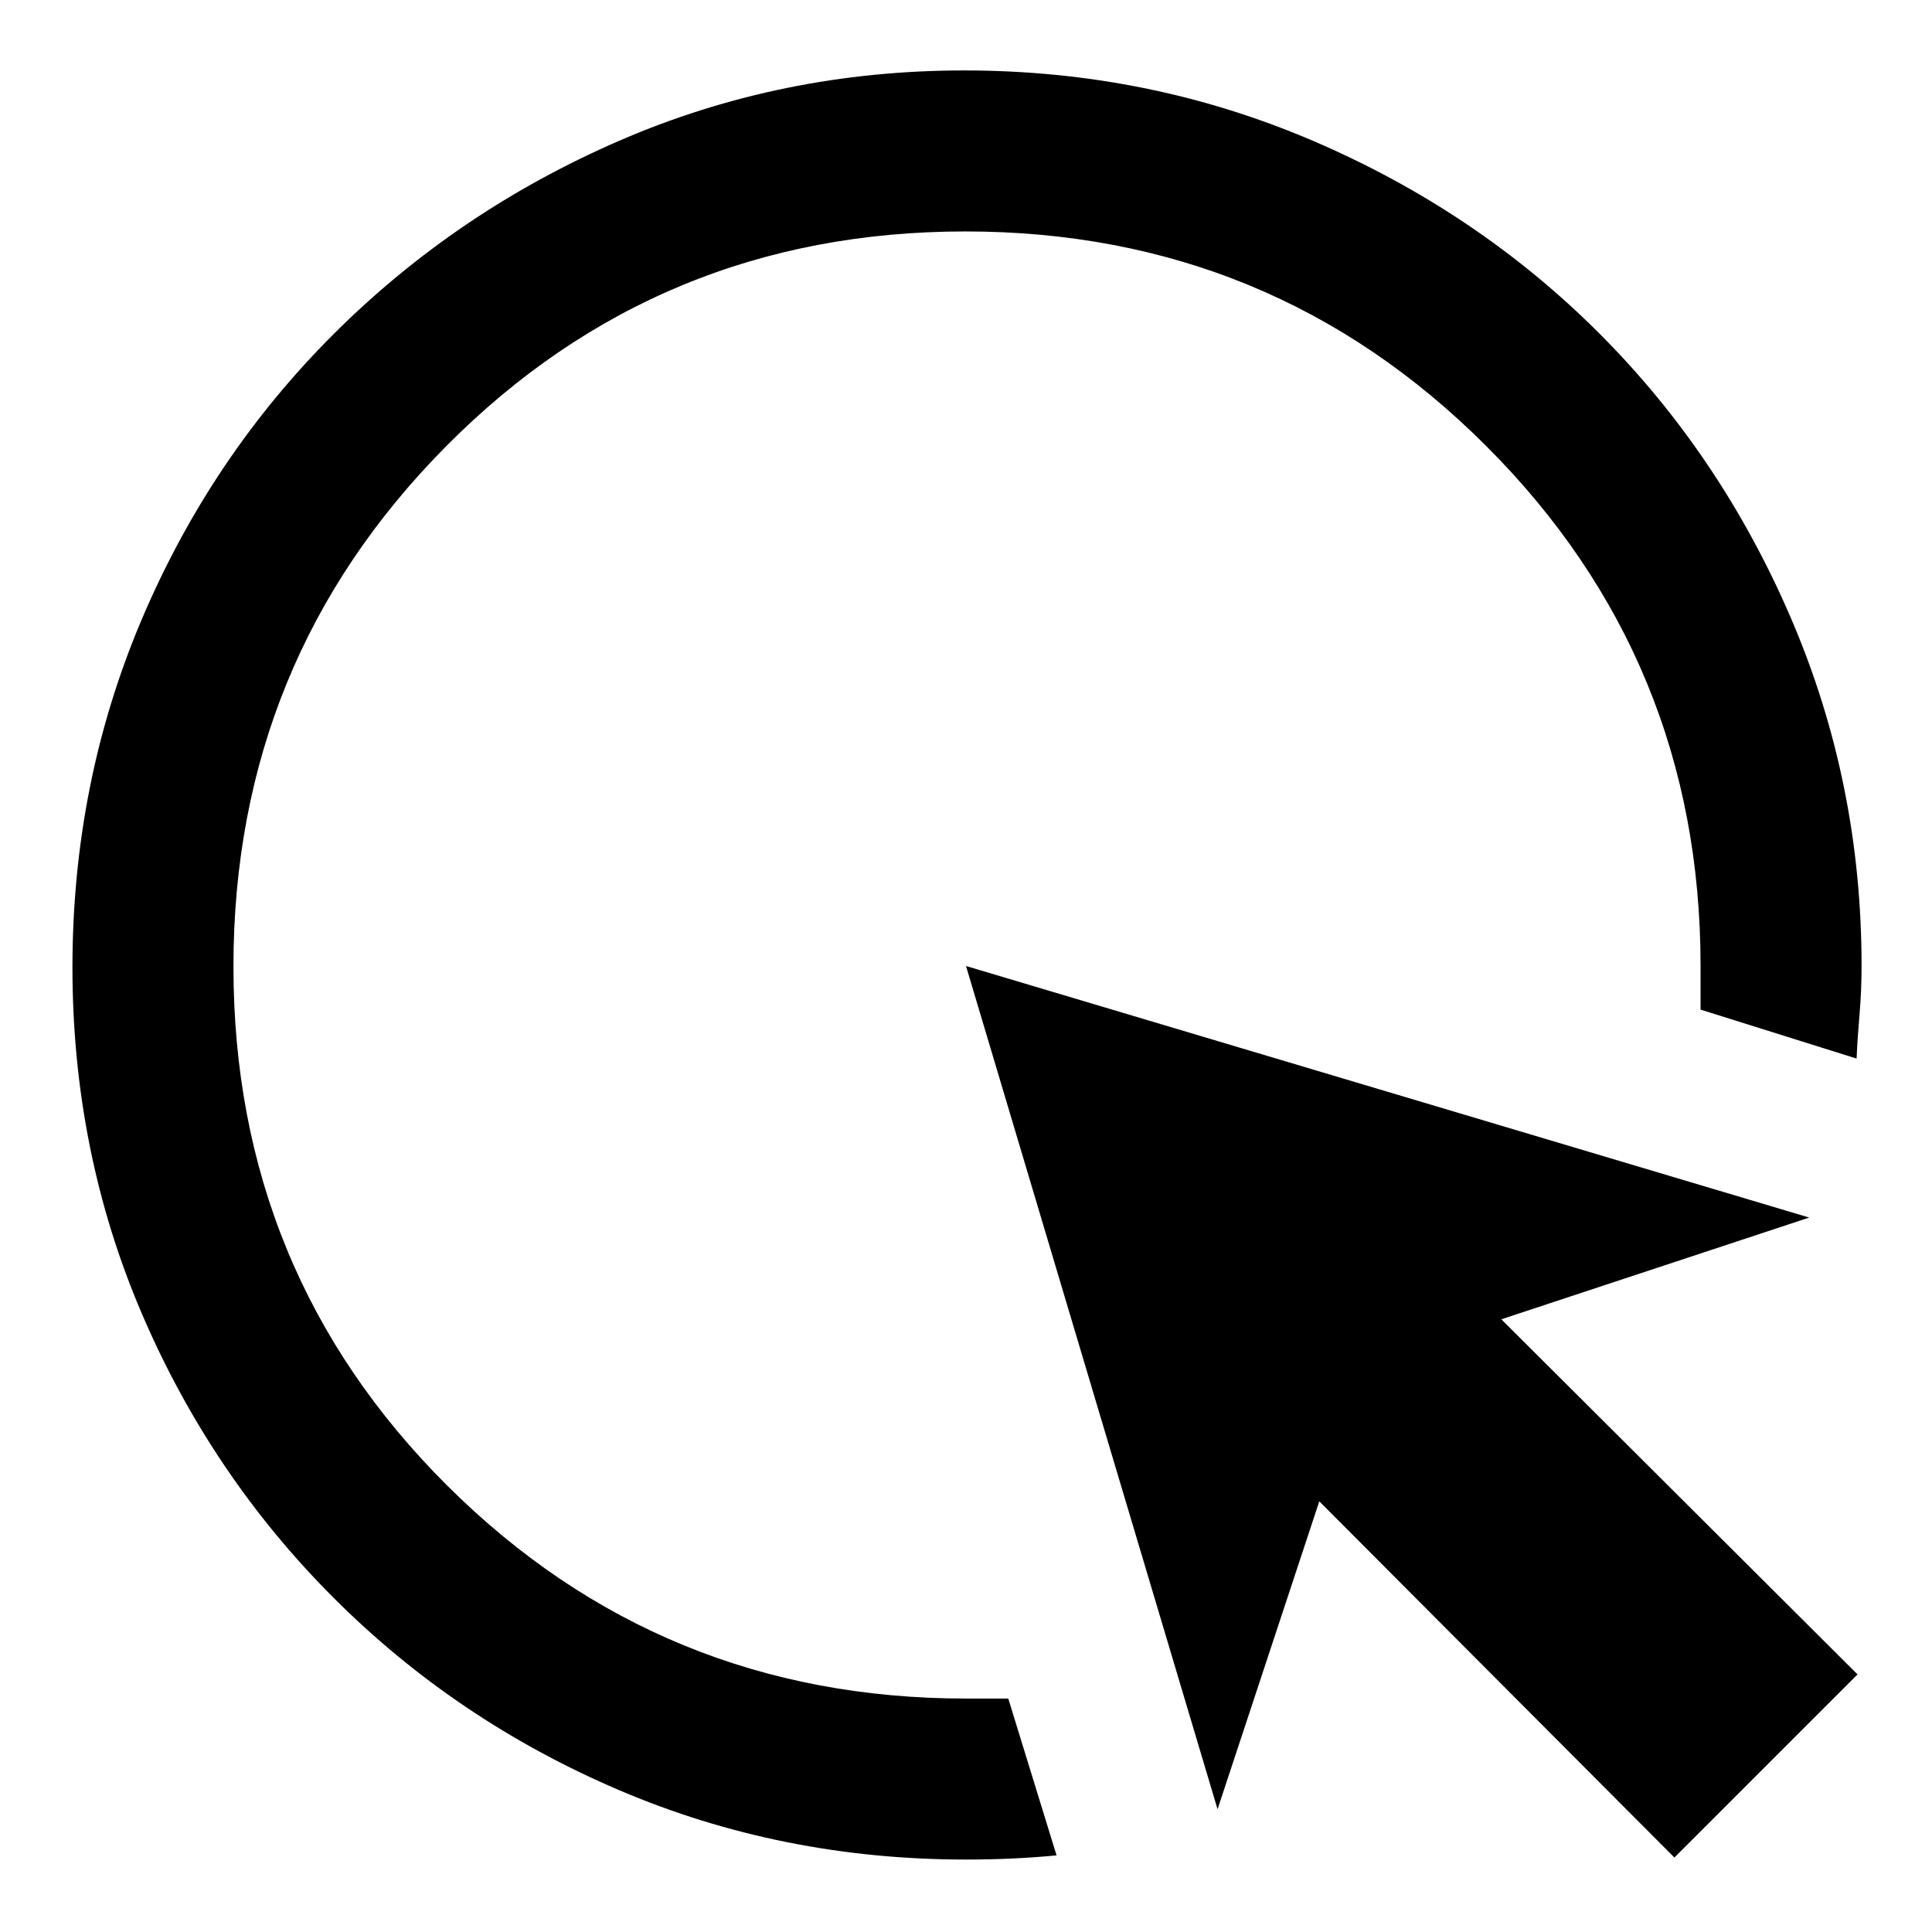 <svg xmlns="http://www.w3.org/2000/svg" height="48" viewBox="0 -960 960 960" width="48"><path d="M525-38.07Q513.75-37 502.67-36.5q-11.09.5-22.67.5-91.55 0-172.28-34.45Q227-104.9 166-165.82q-61-60.91-95.5-141.39Q36-387.69 36-479.35 36-571 70.35-652.03q34.36-81.03 95.45-141.99 61.09-60.96 141.74-95.97T479.1-925q91.6 0 173.13 34.9 81.54 34.91 142.22 95.53 60.68 60.62 95.61 142.07Q925-571.04 925-480.26q0 12.58-1 24.17-1 11.59-1.47 22.09L845-458.33V-480q0-151.96-106.61-258.48Q631.78-845 479.7-845q-152.07 0-257.89 106.61Q116-631.78 116-479.7q0 152.07 106.23 257.89Q328.46-116 480-116h21l24 77.93ZM832-37 655.55-214 605-61 480-480l419 125-153 50.55L923-128l-91 91Z"/></svg>